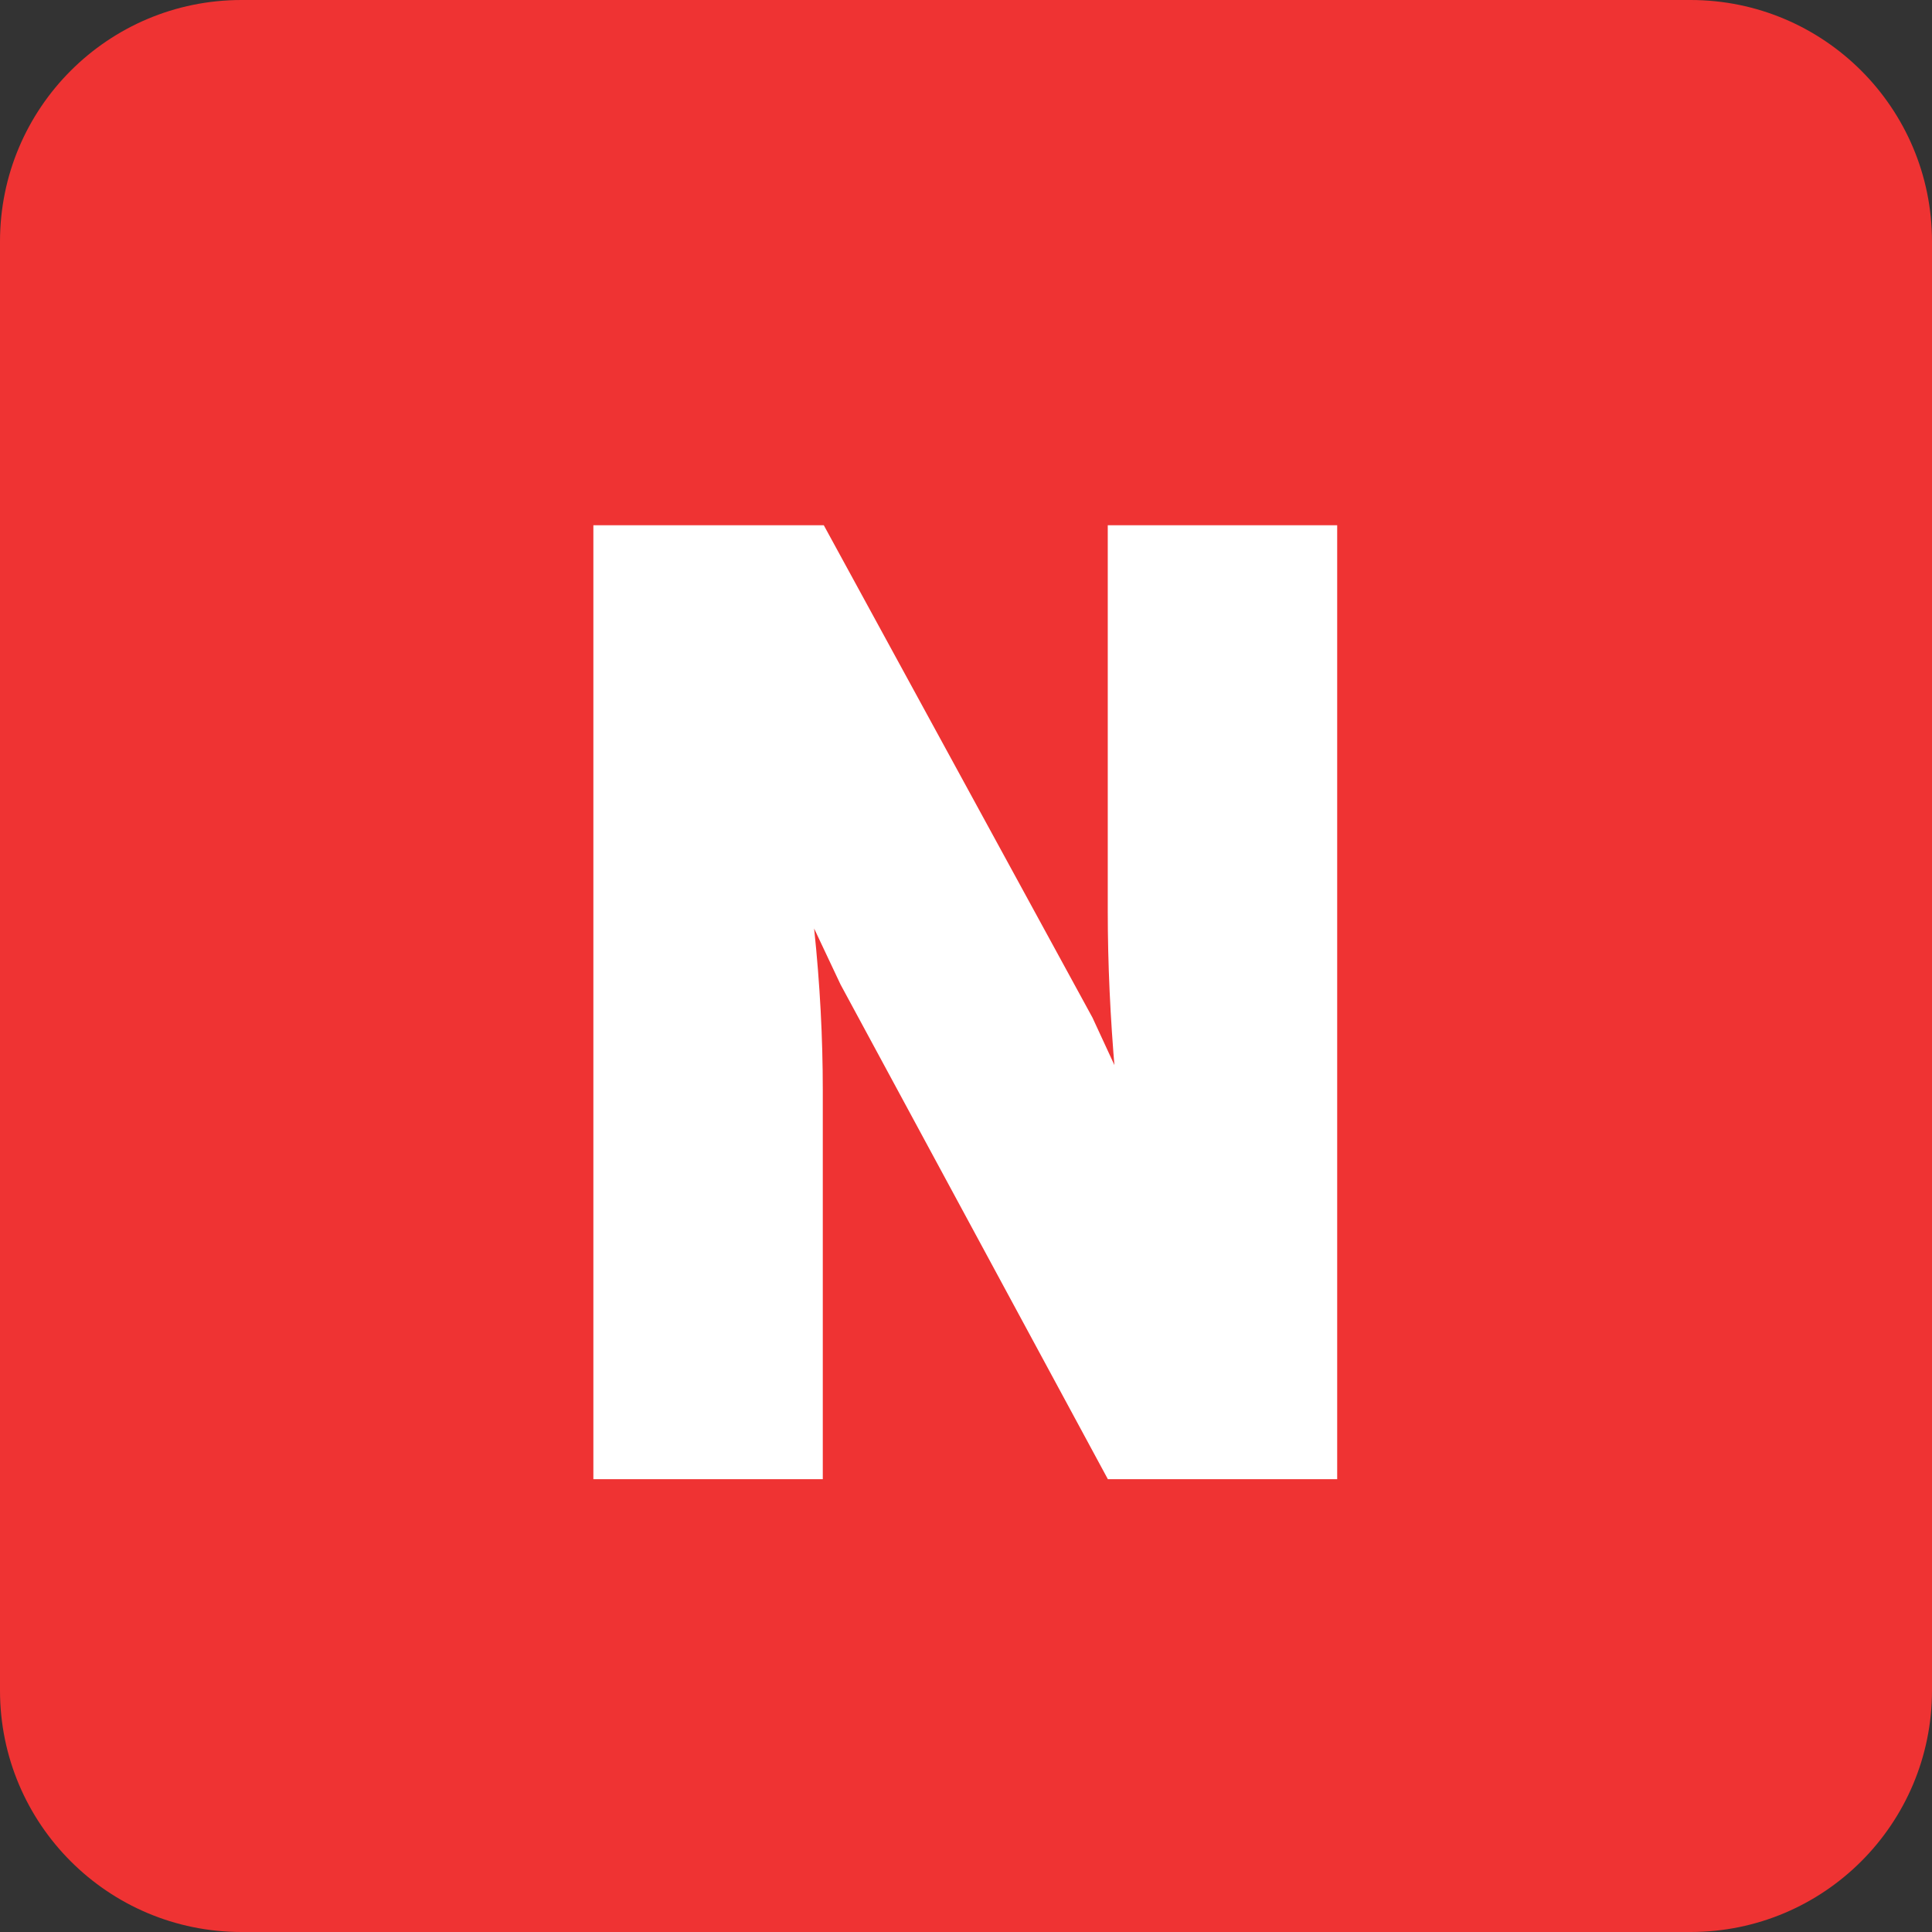 <svg width="16" height="16" viewBox="0 0 16 16" fill="none" xmlns="http://www.w3.org/2000/svg">
<rect x="0" y="0" width="16" height="16" fill="#333333" stroke="none"/>
<path d="M0 2C0 0.895 0.895 0 2 0H14C15.105 0 16 0.895 16 2V14C16 15.105 15.105 16 14 16H2C0.895 16 0 15.105 0 14V2Z" fill="#EF3333"/>
<path d="M5.164 4.6H6.674L8.824 8.54L9.564 10.14H9.614C9.574 9.753 9.531 9.33 9.484 8.87C9.444 8.41 9.424 7.97 9.424 7.55V4.6H10.824V12H9.324L7.184 8.04L6.434 6.45H6.384C6.417 6.85 6.454 7.273 6.494 7.72C6.541 8.166 6.564 8.603 6.564 9.03V12H5.164V4.6Z" fill="white" stroke="white" stroke-width="0.5"/>
</svg>
